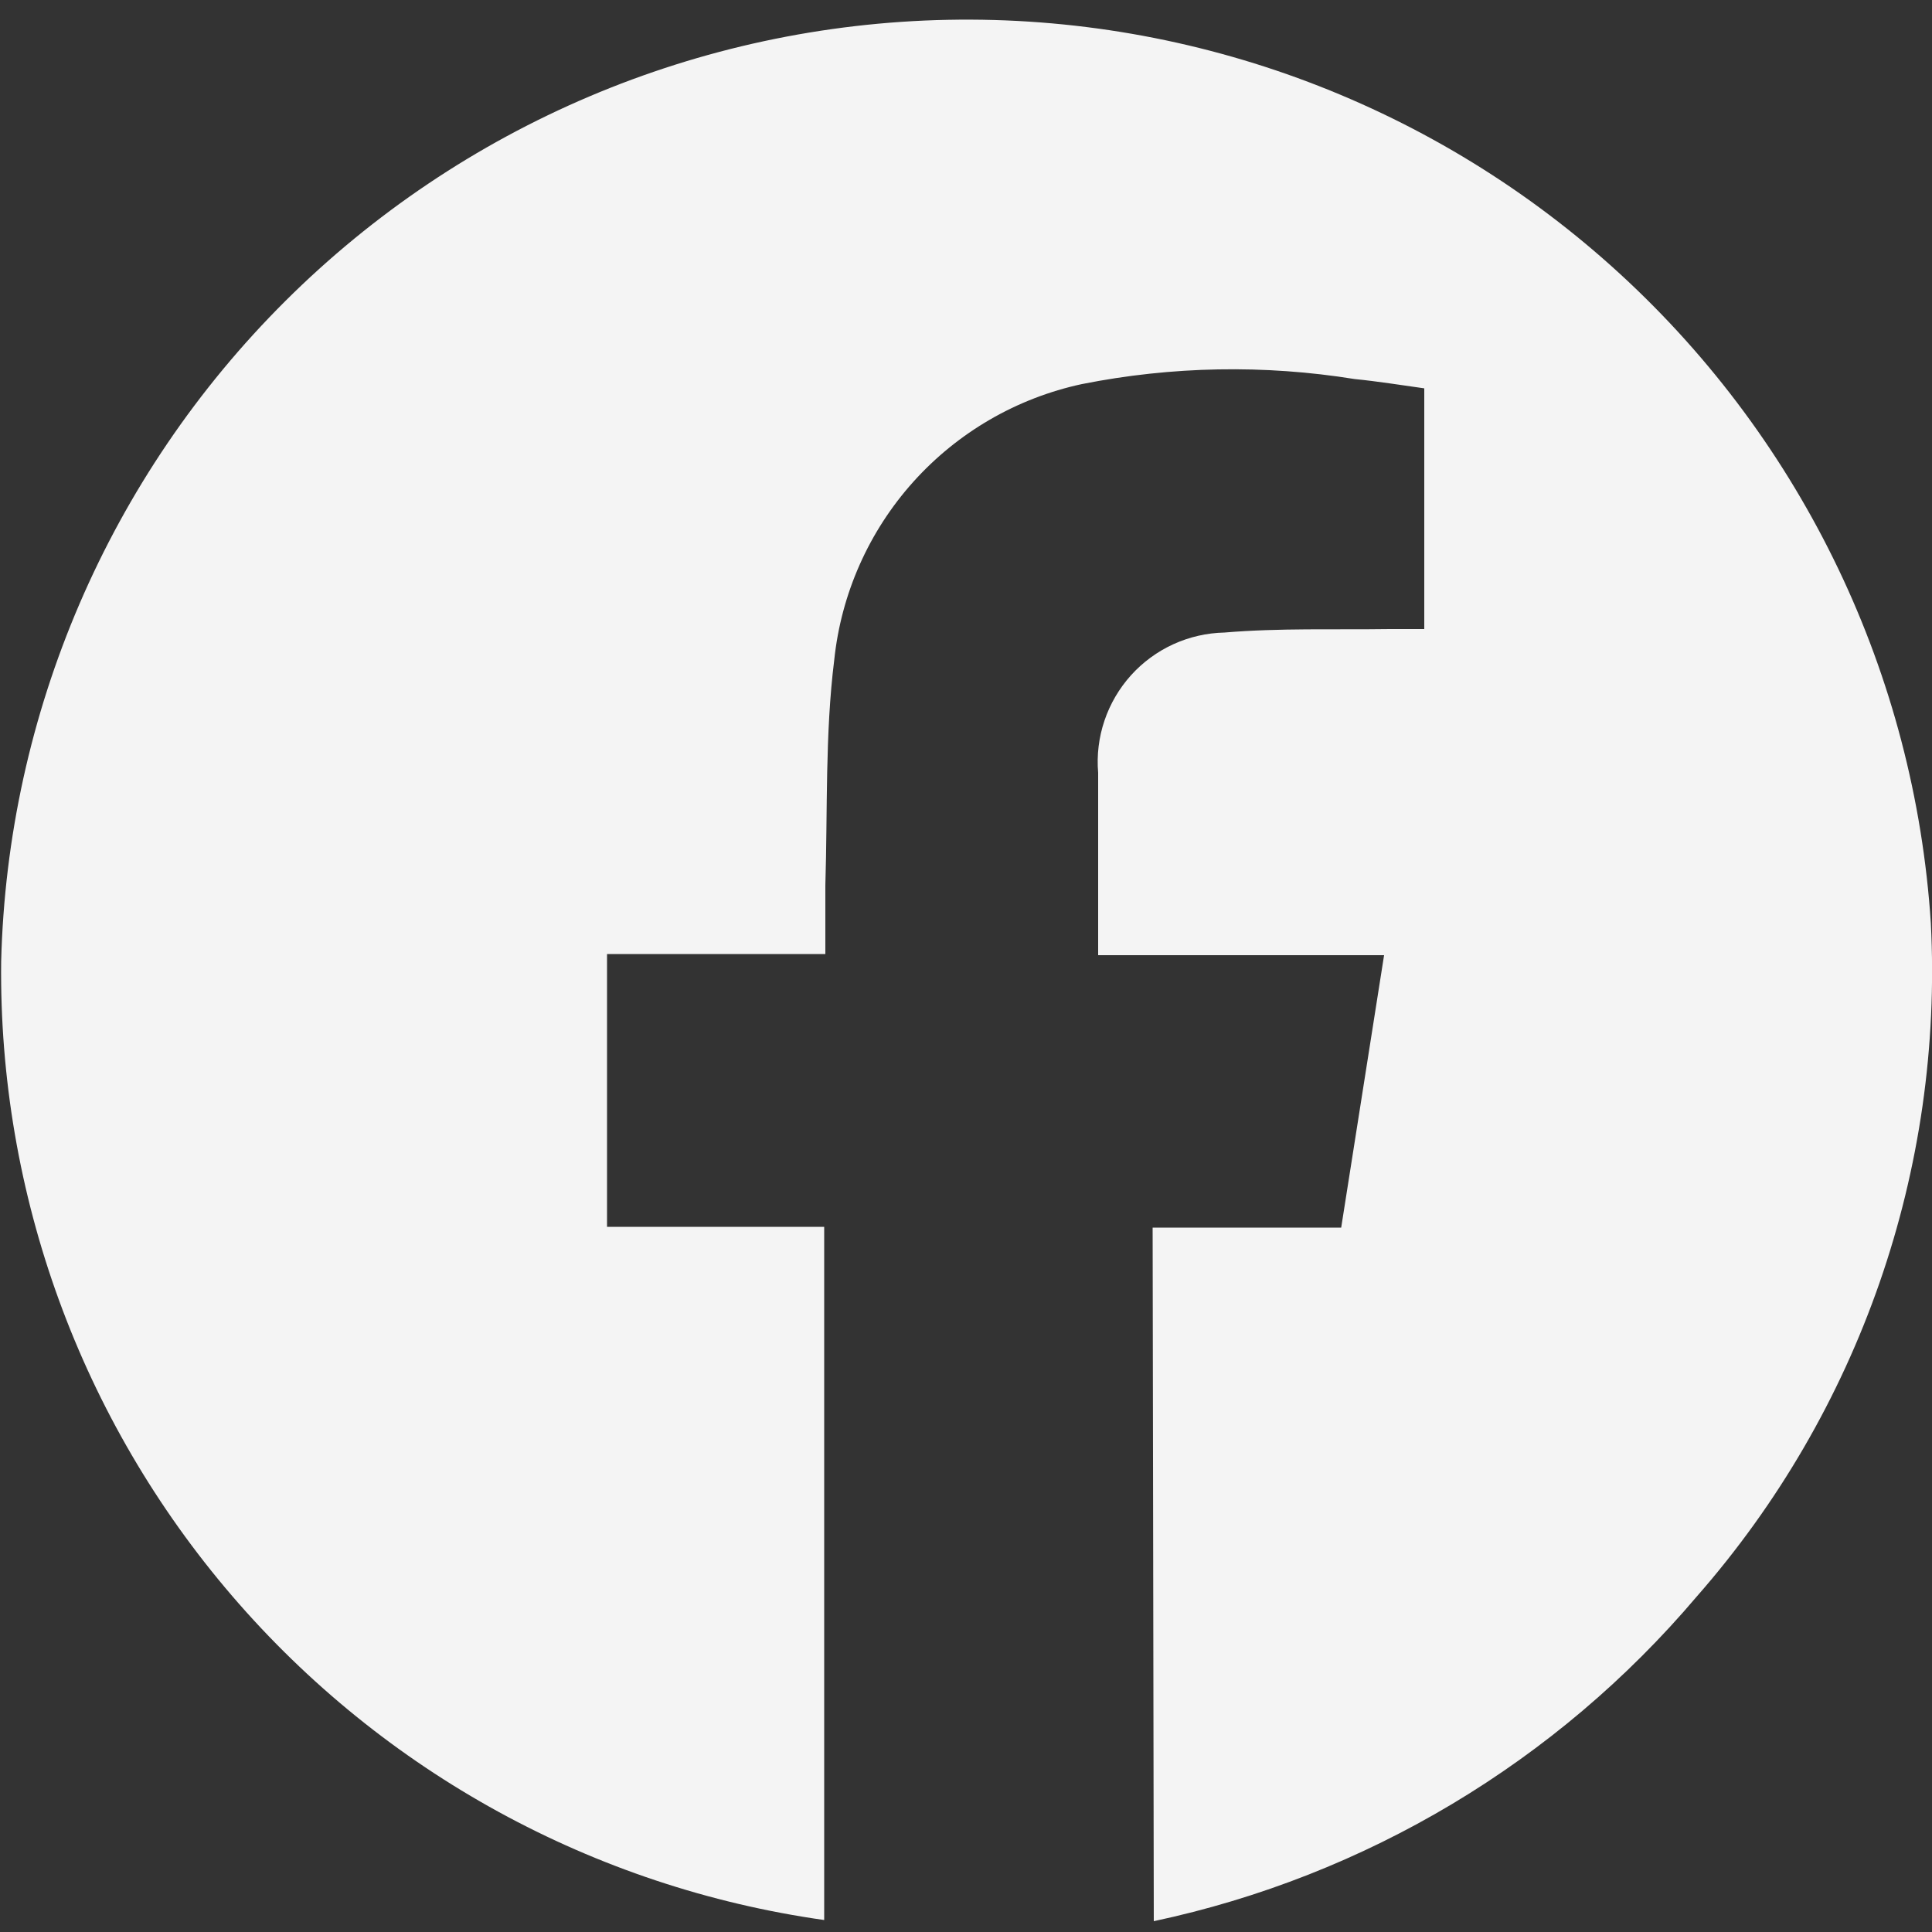 <svg width="50" height="50" viewBox="0 0 50 50" fill="none" xmlns="http://www.w3.org/2000/svg">
<rect x="0" y="0" width="50" height="50" fill="#333333" stroke="none"/>
<path id="Vector" d="M29.83 31.77H34.71L35.82 24.72H28.42C28.42 24.53 28.42 24.38 28.42 24.24V20C28.381 19.544 28.437 19.085 28.583 18.651C28.729 18.217 28.963 17.818 29.269 17.477C29.576 17.137 29.948 16.864 30.365 16.673C30.781 16.483 31.232 16.38 31.69 16.37C33.11 16.25 34.54 16.3 35.97 16.28H36.86V10.05C36.28 9.97 35.67 9.87 35.06 9.81C32.718 9.433 30.327 9.477 28 9.94C26.315 10.302 24.788 11.188 23.636 12.47C22.485 13.753 21.769 15.366 21.59 17.08C21.35 19 21.42 20.97 21.36 22.91C21.36 23.48 21.36 24.05 21.36 24.69H15.71V31.75H21.33V49.69C15.373 48.848 9.927 45.867 6.008 41.303C2.088 36.74 -0.037 30.906 0.03 24.89C0.189 18.456 2.824 12.33 7.386 7.789C11.948 3.248 18.086 0.642 24.522 0.513C30.957 0.384 37.195 2.742 41.935 7.097C46.675 11.452 49.553 17.467 49.97 23.89C50.297 30.268 48.123 36.521 43.91 41.32C40.285 45.598 35.344 48.553 29.86 49.72L29.83 31.77Z" fill="#F4F4F4"/>
</svg>
